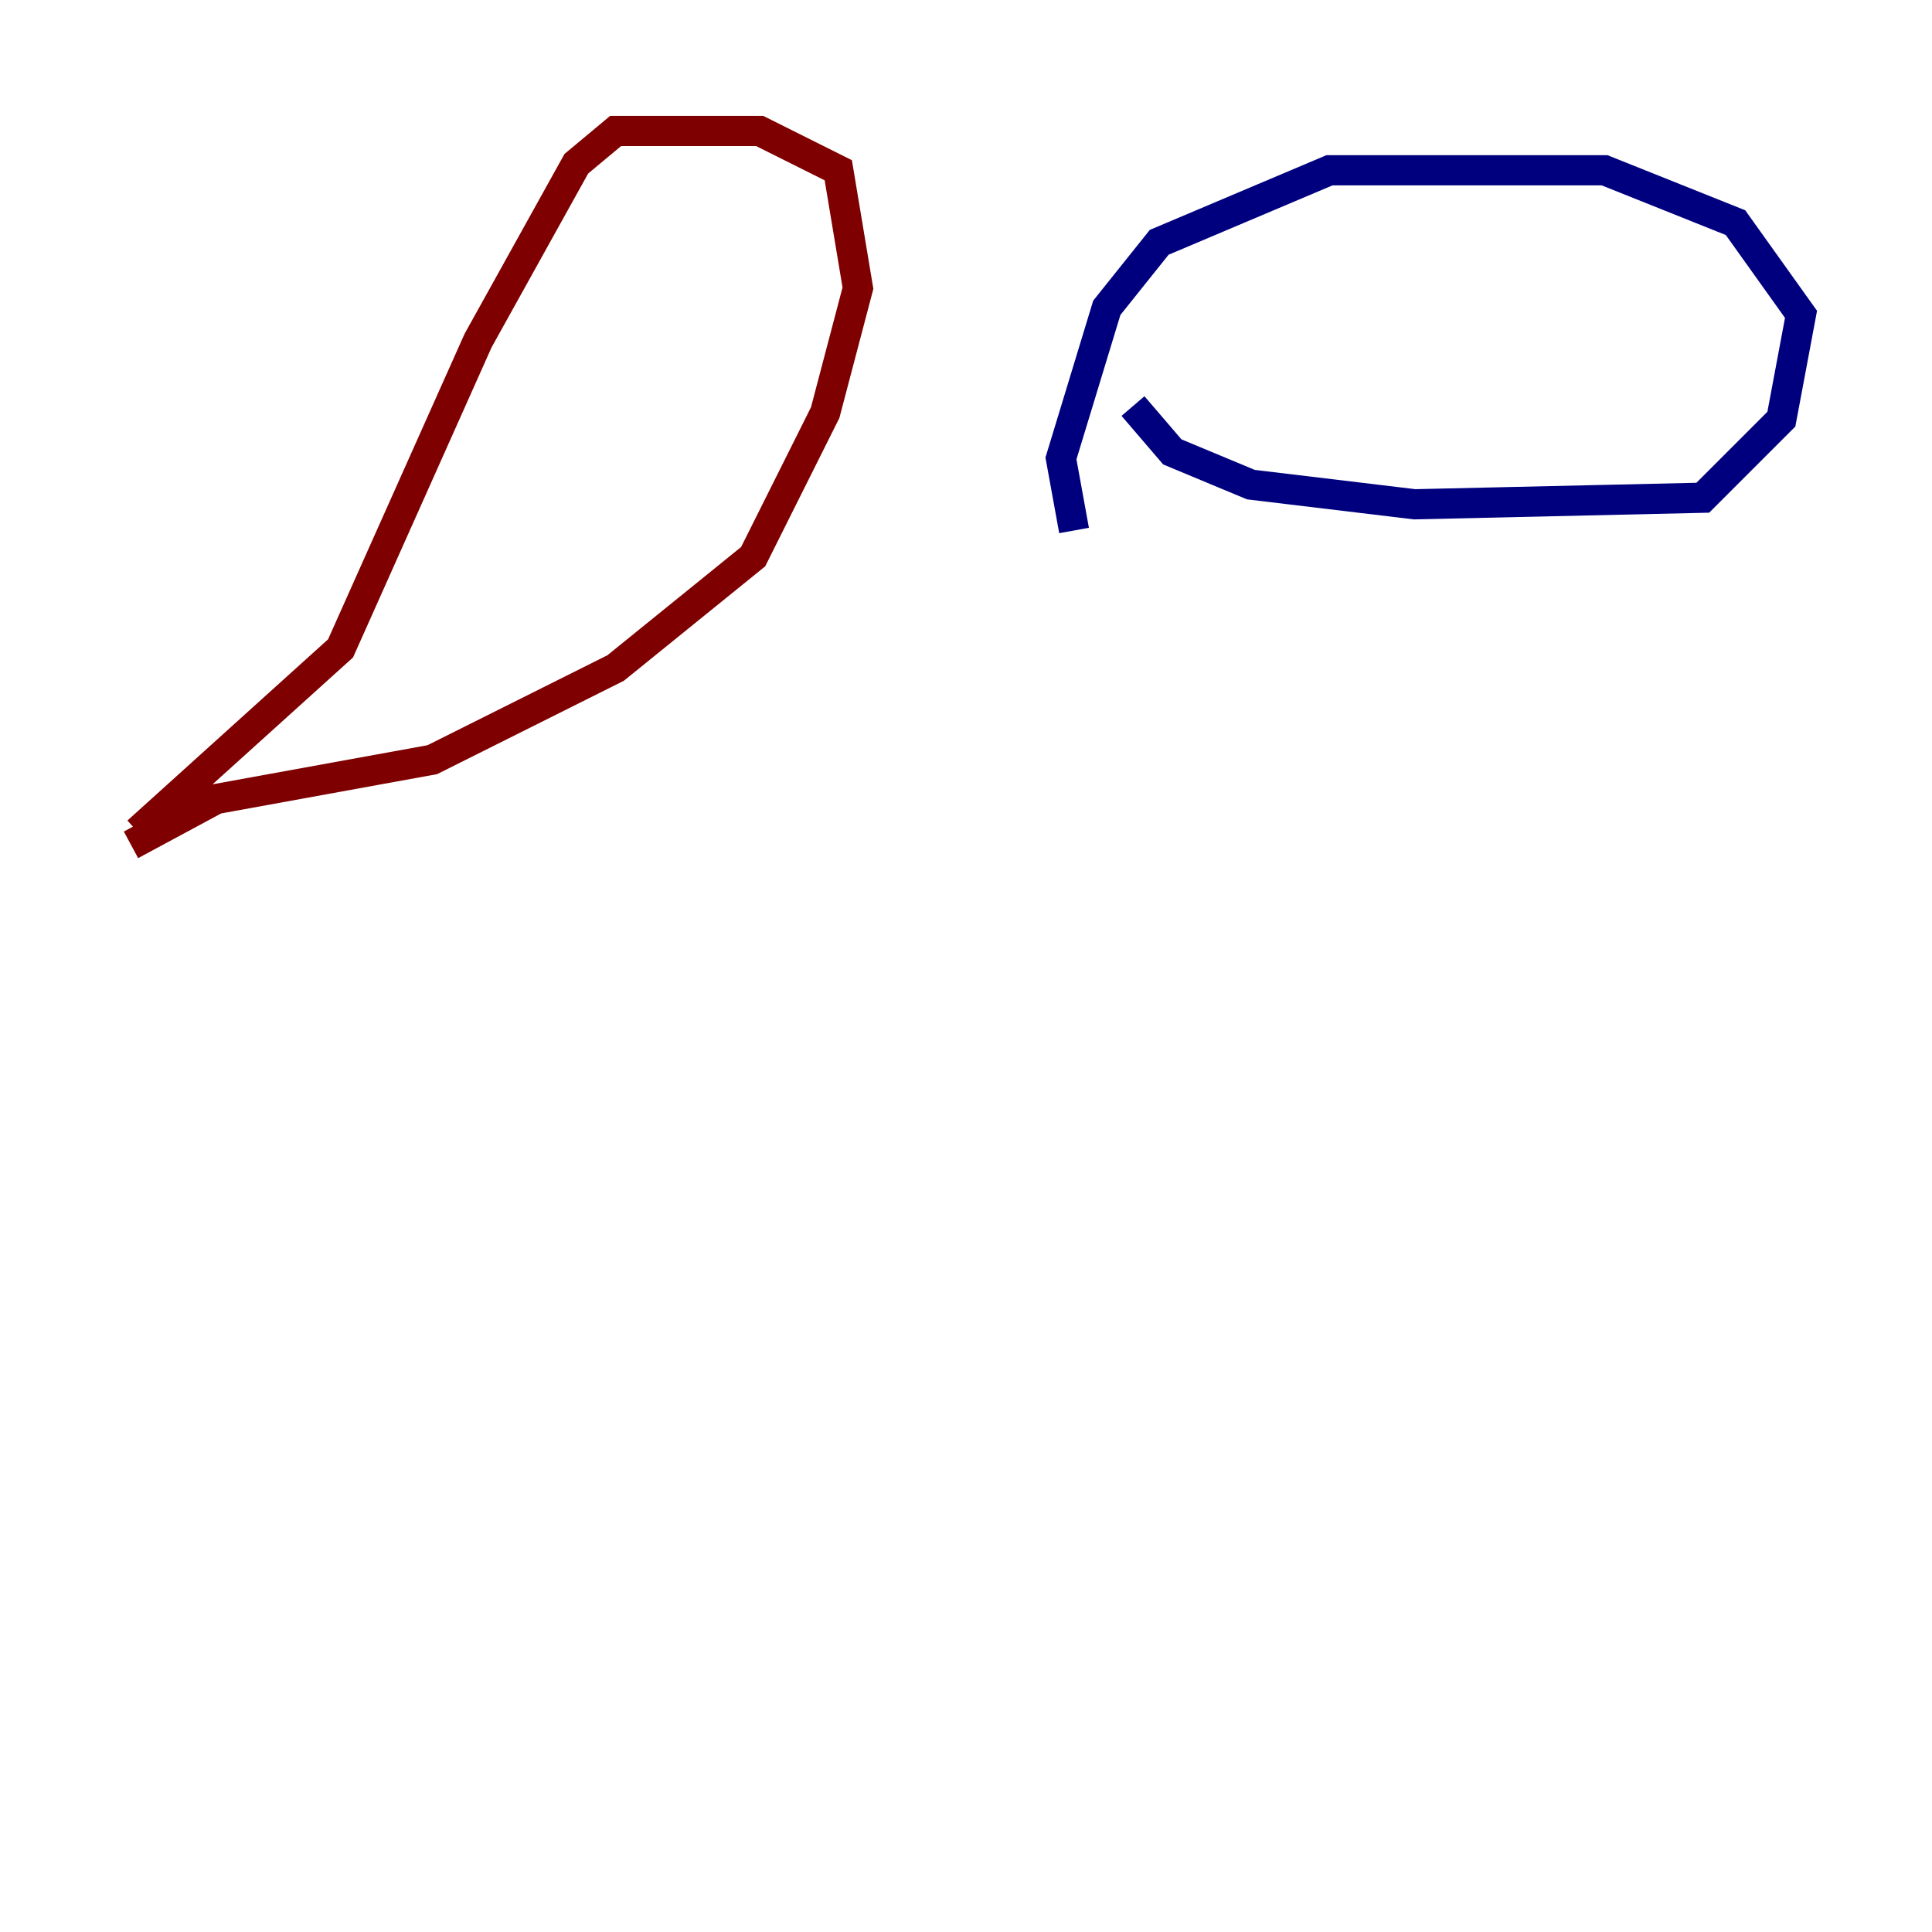 <?xml version="1.0" encoding="utf-8" ?>
<svg baseProfile="tiny" height="128" version="1.2" viewBox="0,0,128,128" width="128" xmlns="http://www.w3.org/2000/svg" xmlns:ev="http://www.w3.org/2001/xml-events" xmlns:xlink="http://www.w3.org/1999/xlink"><defs /><polyline fill="none" points="75.064,26.902 77.668,29.939 82.875,32.108 93.722,33.41 112.814,32.976 118.02,27.77 119.322,20.827 114.983,14.752 106.305,11.281 88.081,11.281 76.8,16.054 73.329,20.393 70.291,30.373 71.159,35.146" stroke="#00007f" stroke-width="2" /><polyline fill="none" points="9.112,55.105 22.563,42.956 31.675,22.563 38.183,10.848 40.786,8.678 50.332,8.678 55.539,11.281 56.841,19.091 54.671,27.336 49.898,36.881 40.786,44.258 28.637,50.332 14.319,52.936 8.678,55.973" stroke="#7f0000" stroke-width="2" /></svg>